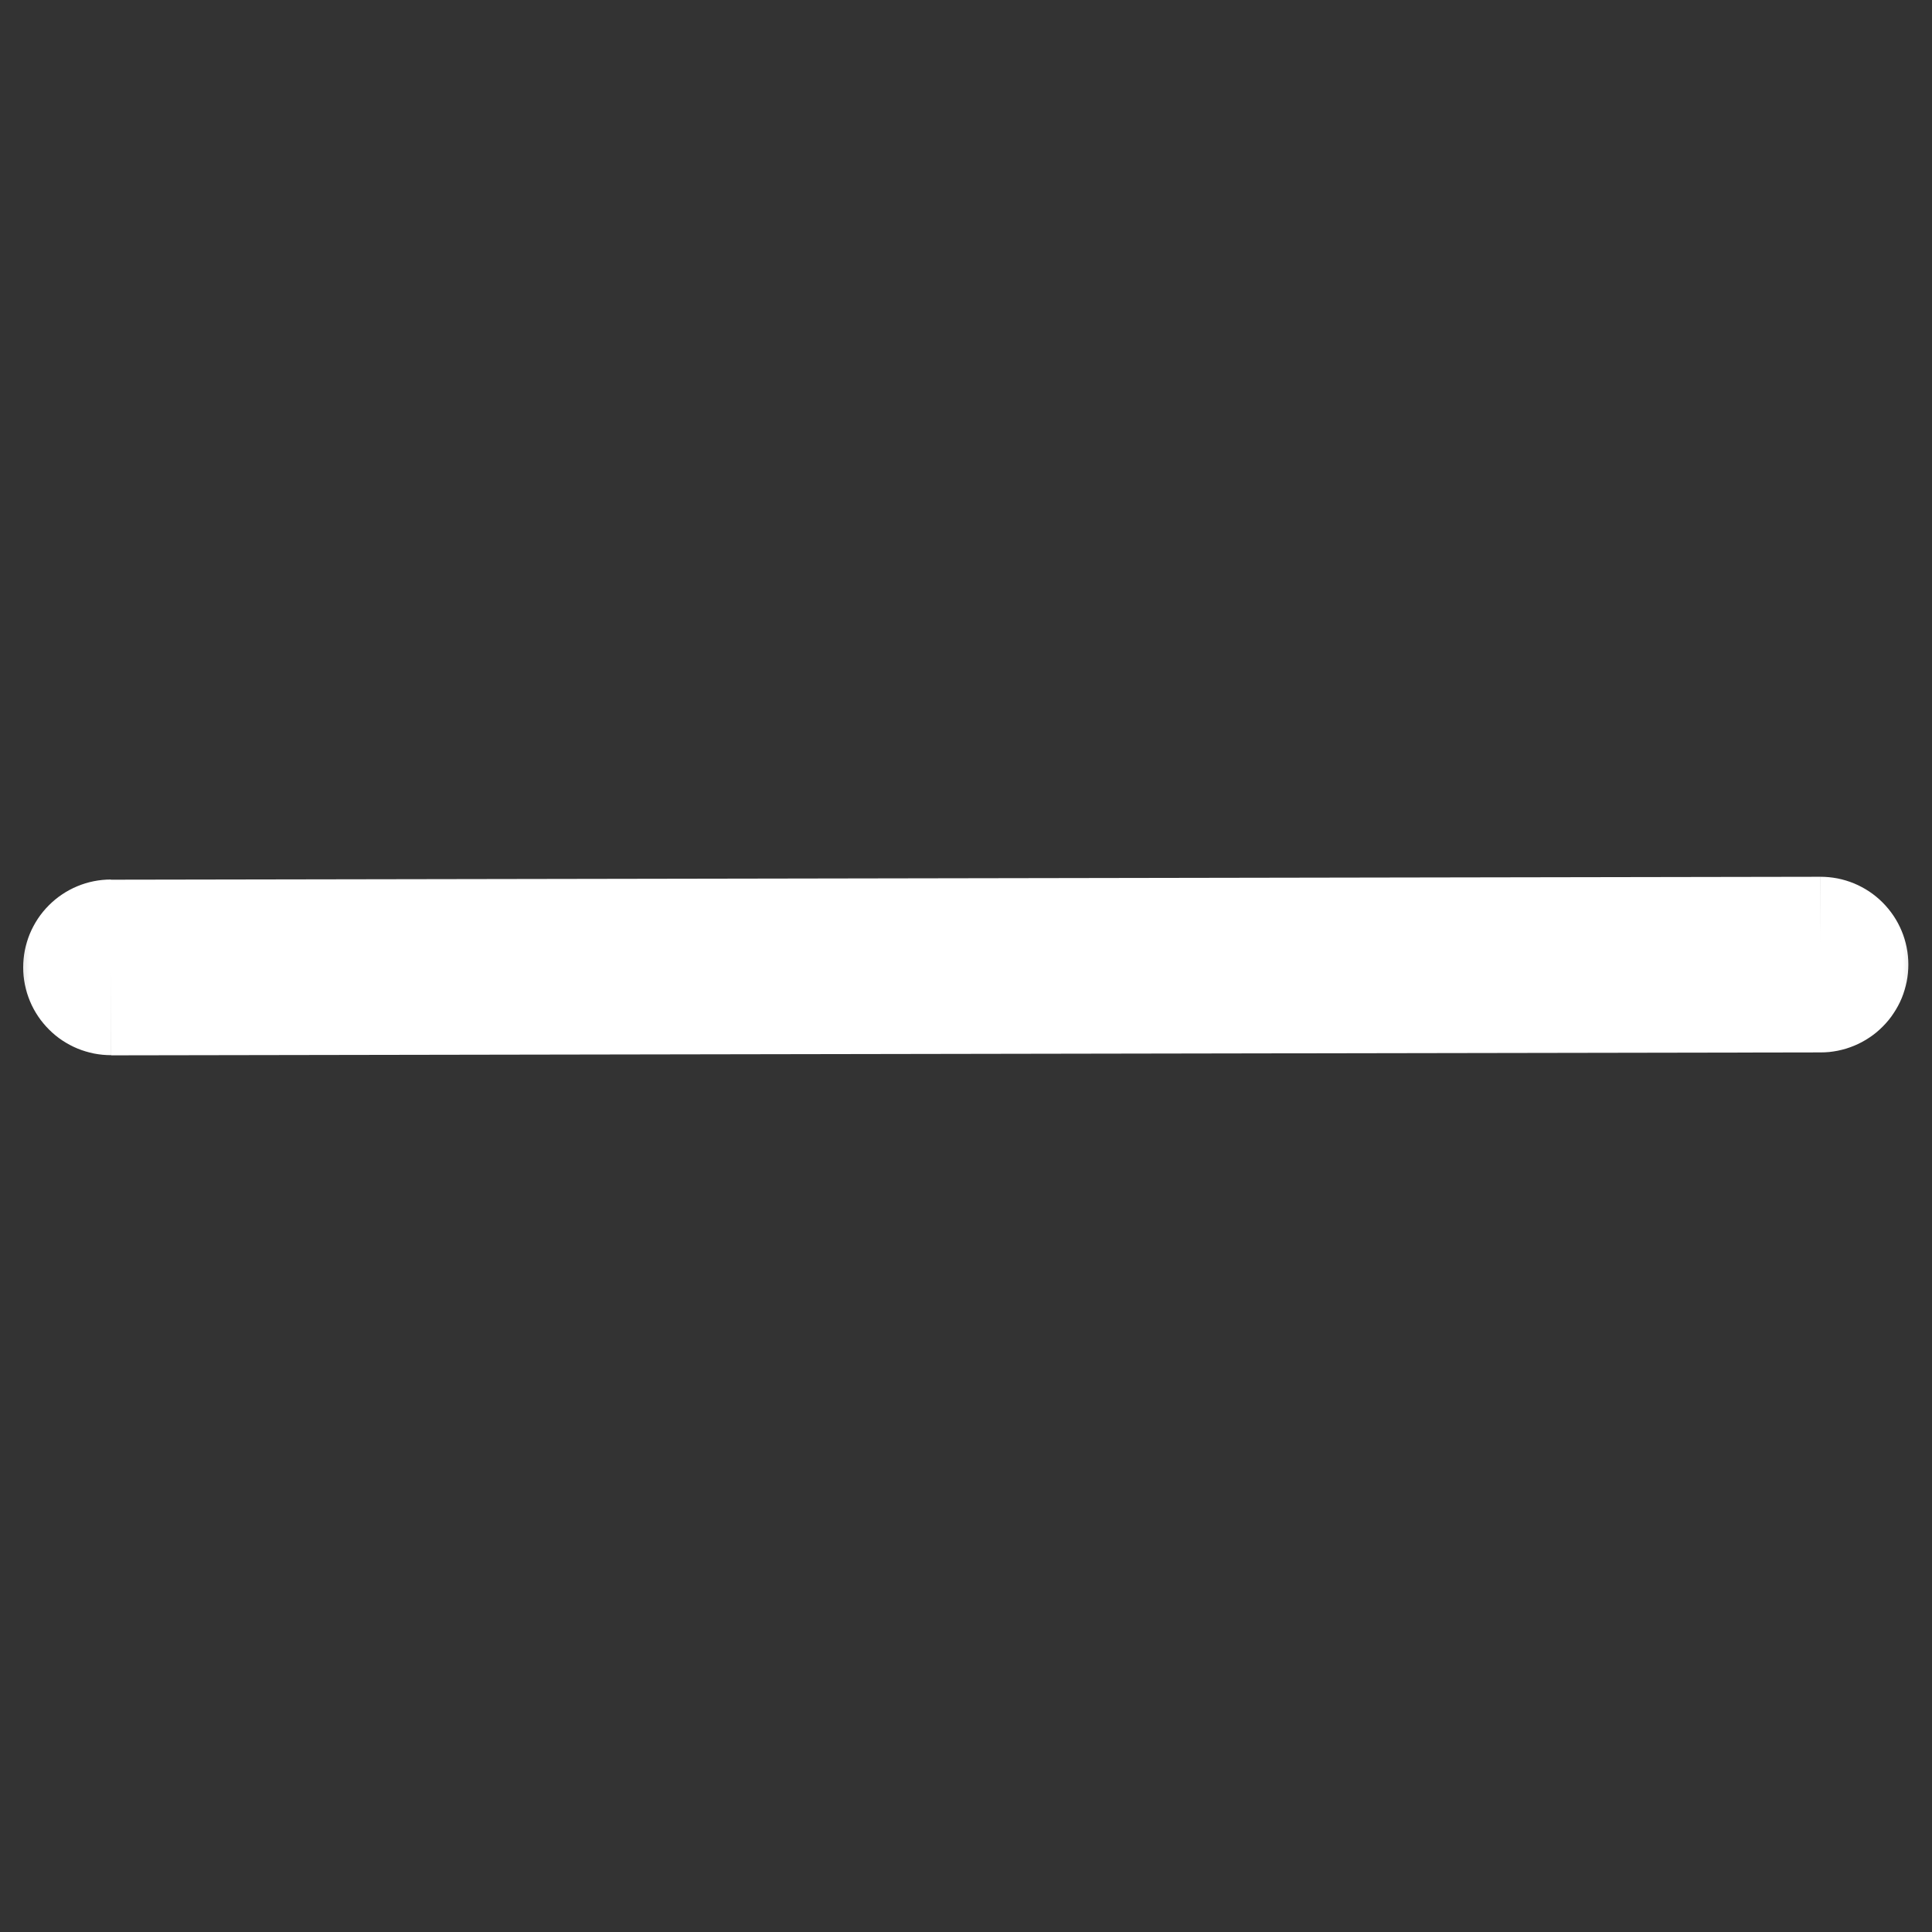 <svg xmlns="http://www.w3.org/2000/svg" xmlns:xlink="http://www.w3.org/1999/xlink" width="33" height="33" viewBox="0 0 33 33" fill="none"><rect x="0" y="0" width="33" height="33" fill="#333333" stroke="none"/><defs><rect id="path_0" x="0" y="0" width="33" height="33" /></defs><g opacity="1" transform="translate(0 0)  rotate(0 16.5 16.5)"><mask id="bg-mask-0" fill="white"><use xlink:href="#path_0"></use></mask><g mask="url(#bg-mask-0)" ><g opacity="1" transform="translate(0.5 0.5)  rotate(90 16 16)"><path id="路径 1"  style="fill:#FFFFFF" transform="translate(1.4 15.98)  rotate(-90 14.6 0.024)" opacity="1" d="M30.259 -1.062Q30.154 -1.167 30.031 -1.249Q29.908 -1.33 29.772 -1.387Q29.635 -1.443 29.49 -1.472Q29.345 -1.5 29.198 -1.5L29.199 -0.37L29.197 -1.5L-0.002 -1.45L-0.002 -1.453Q-0.15 -1.453 -0.295 -1.424Q-0.44 -1.395 -0.576 -1.338Q-0.713 -1.281 -0.835 -1.199Q-0.958 -1.117 -1.062 -1.012Q-1.167 -0.907 -1.249 -0.784Q-1.33 -0.661 -1.387 -0.525Q-1.443 -0.388 -1.472 -0.243Q-1.5 -0.098 -1.5 0.049Q-1.5 0.123 -1.493 0.196Q-1.485 0.27 -1.471 0.342Q-1.456 0.414 -1.435 0.485Q-1.413 0.555 -1.385 0.623Q-1.357 0.691 -1.322 0.756Q-1.287 0.821 -1.246 0.882Q-1.205 0.944 -1.158 1Q-1.111 1.057 -1.059 1.109Q-1.007 1.161 -0.95 1.208Q-0.893 1.255 -0.831 1.296Q-0.77 1.336 -0.705 1.371Q-0.64 1.406 -0.572 1.434Q-0.504 1.462 -0.433 1.483Q-0.363 1.504 -0.29 1.519Q-0.218 1.533 -0.145 1.54Q-0.071 1.547 0.002 1.547L8.0513e-05 0.097L0.003 1.55L29.202 1.5L29.203 1.5Q29.276 1.5 29.35 1.493Q29.423 1.485 29.495 1.471Q29.567 1.456 29.638 1.435Q29.708 1.413 29.776 1.385Q29.844 1.357 29.909 1.322Q29.974 1.287 30.035 1.246Q30.097 1.205 30.154 1.158Q30.21 1.111 30.262 1.059Q30.314 1.007 30.361 0.95Q30.408 0.893 30.448 0.831Q30.489 0.77 30.524 0.705Q30.559 0.64 30.587 0.572Q30.615 0.504 30.636 0.433Q30.657 0.363 30.672 0.29Q30.686 0.218 30.693 0.145Q30.7 0.071 30.7 -0.002Q30.7 -0.15 30.671 -0.295Q30.642 -0.44 30.585 -0.576Q30.528 -0.713 30.446 -0.835Q30.363 -0.958 30.259 -1.062Z " /><path  id="路径 1" style="stroke:#FFFFFF; stroke-width:3; stroke-opacity:1; stroke-dasharray:0 0" transform="translate(1.4 15.98)  rotate(-90 14.6 0.024)" d="" /></g></g></g></svg>